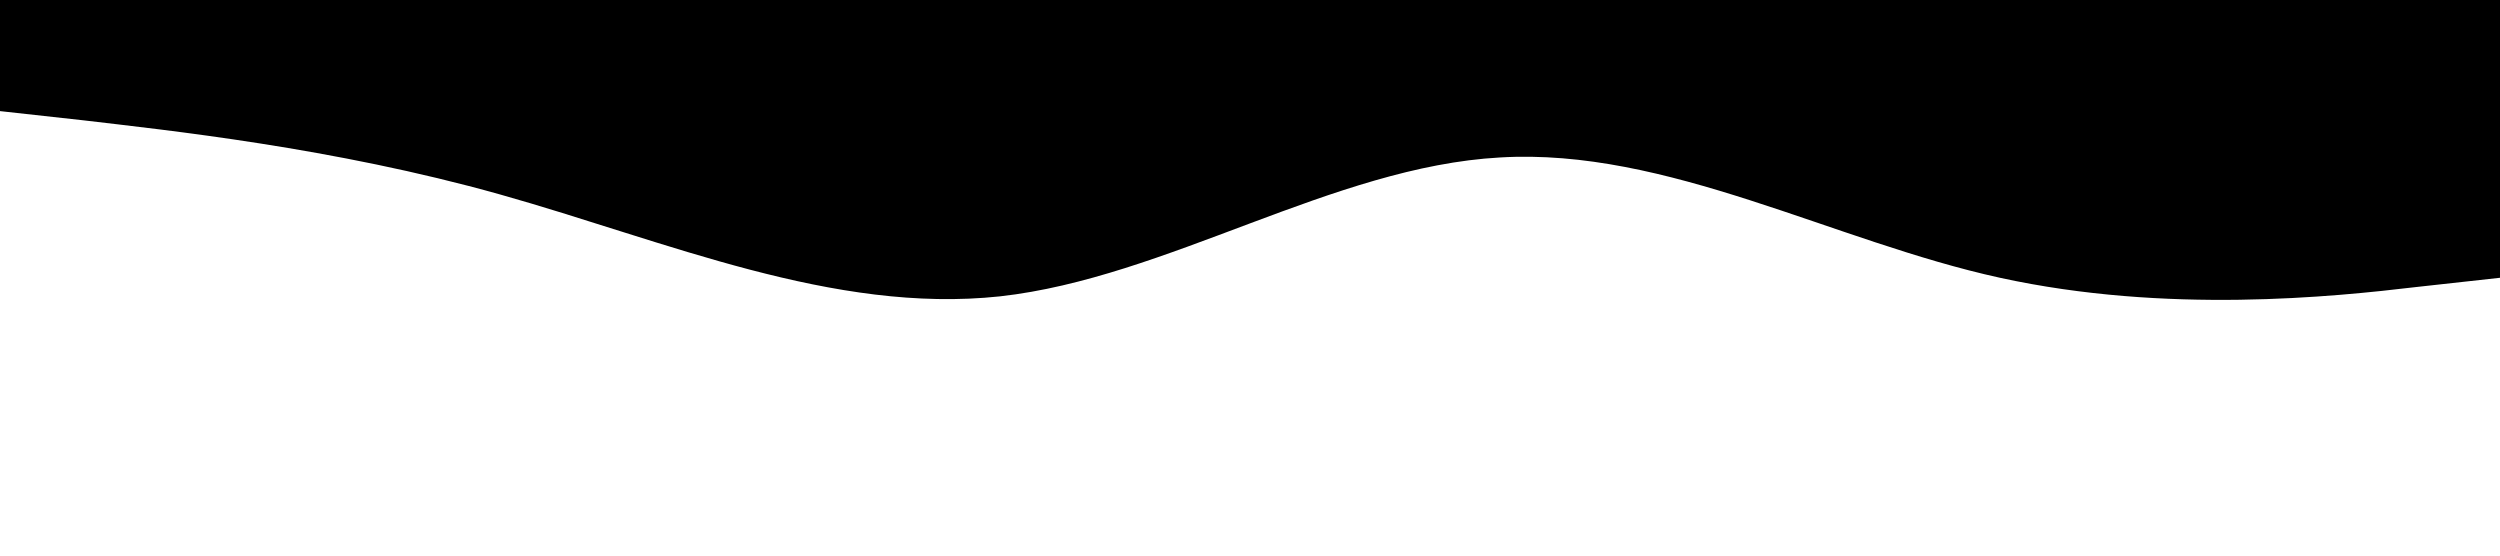 <?xml version="1.0" standalone="no"?><svg xmlns="http://www.w3.org/2000/svg" viewBox="0 0 1440 320"><path fill="hsla(238, 100%, 44%, 0.78)" fill-opacity="1" d="M0,64L48,69.3C96,75,192,85,288,112C384,139,480,181,576,170.7C672,160,768,96,864,90.7C960,85,1056,139,1152,160C1248,181,1344,171,1392,165.3L1440,160L1440,0L1392,0C1344,0,1248,0,1152,0C1056,0,960,0,864,0C768,0,672,0,576,0C480,0,384,0,288,0C192,0,96,0,48,0L0,0Z"></path></svg>
